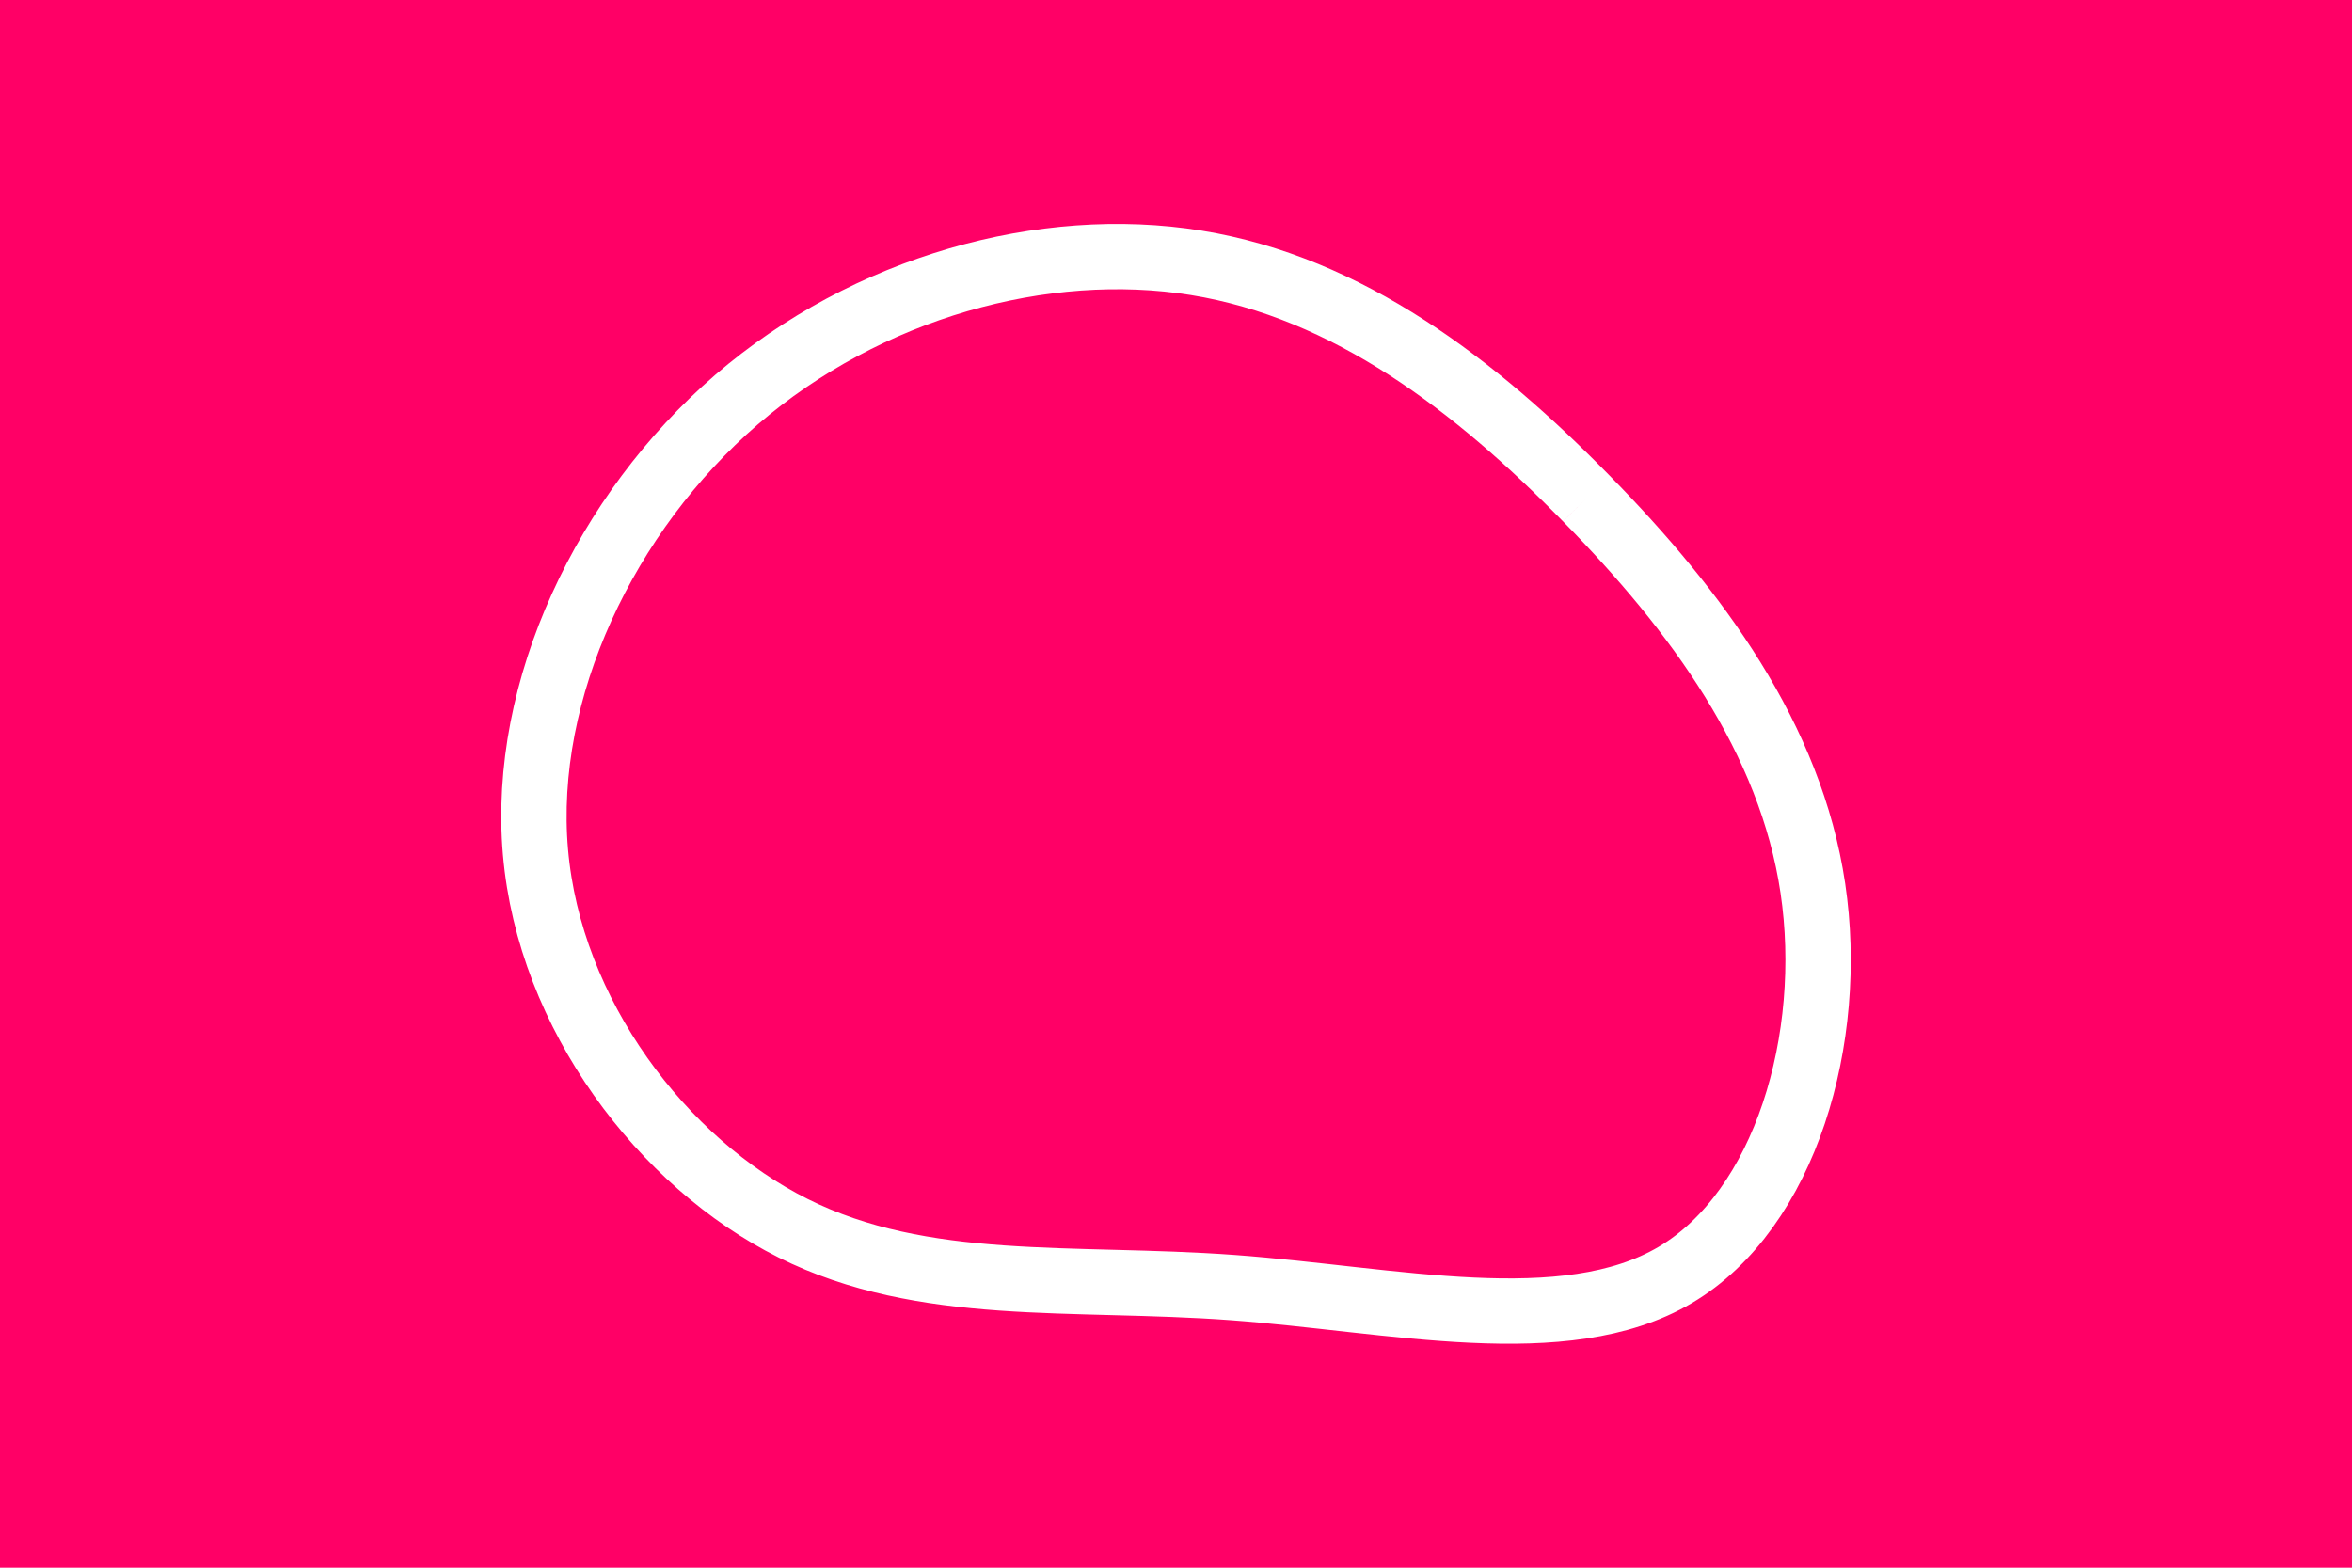 <svg id="visual" viewBox="0 0 900 600" width="900" height="600" xmlns="http://www.w3.org/2000/svg" xmlns:xlink="http://www.w3.org/1999/xlink" version="1.1">
  <rect x="0" y="0" width="900" height="600" fill="#FF0066"></rect>
  <g transform="translate(467.097 331.485)">
    <path d="M139.9 -140.7C182.2 -97.6 218.1 -48.8 226.6 8.5C235.1 65.8 216.2 131.5 173.9 156.5C131.5 181.5 65.8 165.8 4.5 161.3C-56.8 156.8 -113.6 163.6 -163.6 138.6C-213.6 113.6 -256.8 56.8 -262.2 -5.4C-267.6 -67.6 -235.3 -135.3 -185.3 -178.5C-135.3 -221.6 -67.6 -240.3 -9.4 -230.9C48.8 -221.5 97.6 -183.9 139.9 -140.7" fill="none" stroke="#FFFFFF" stroke-width="25"></path>
  </g>
</svg>